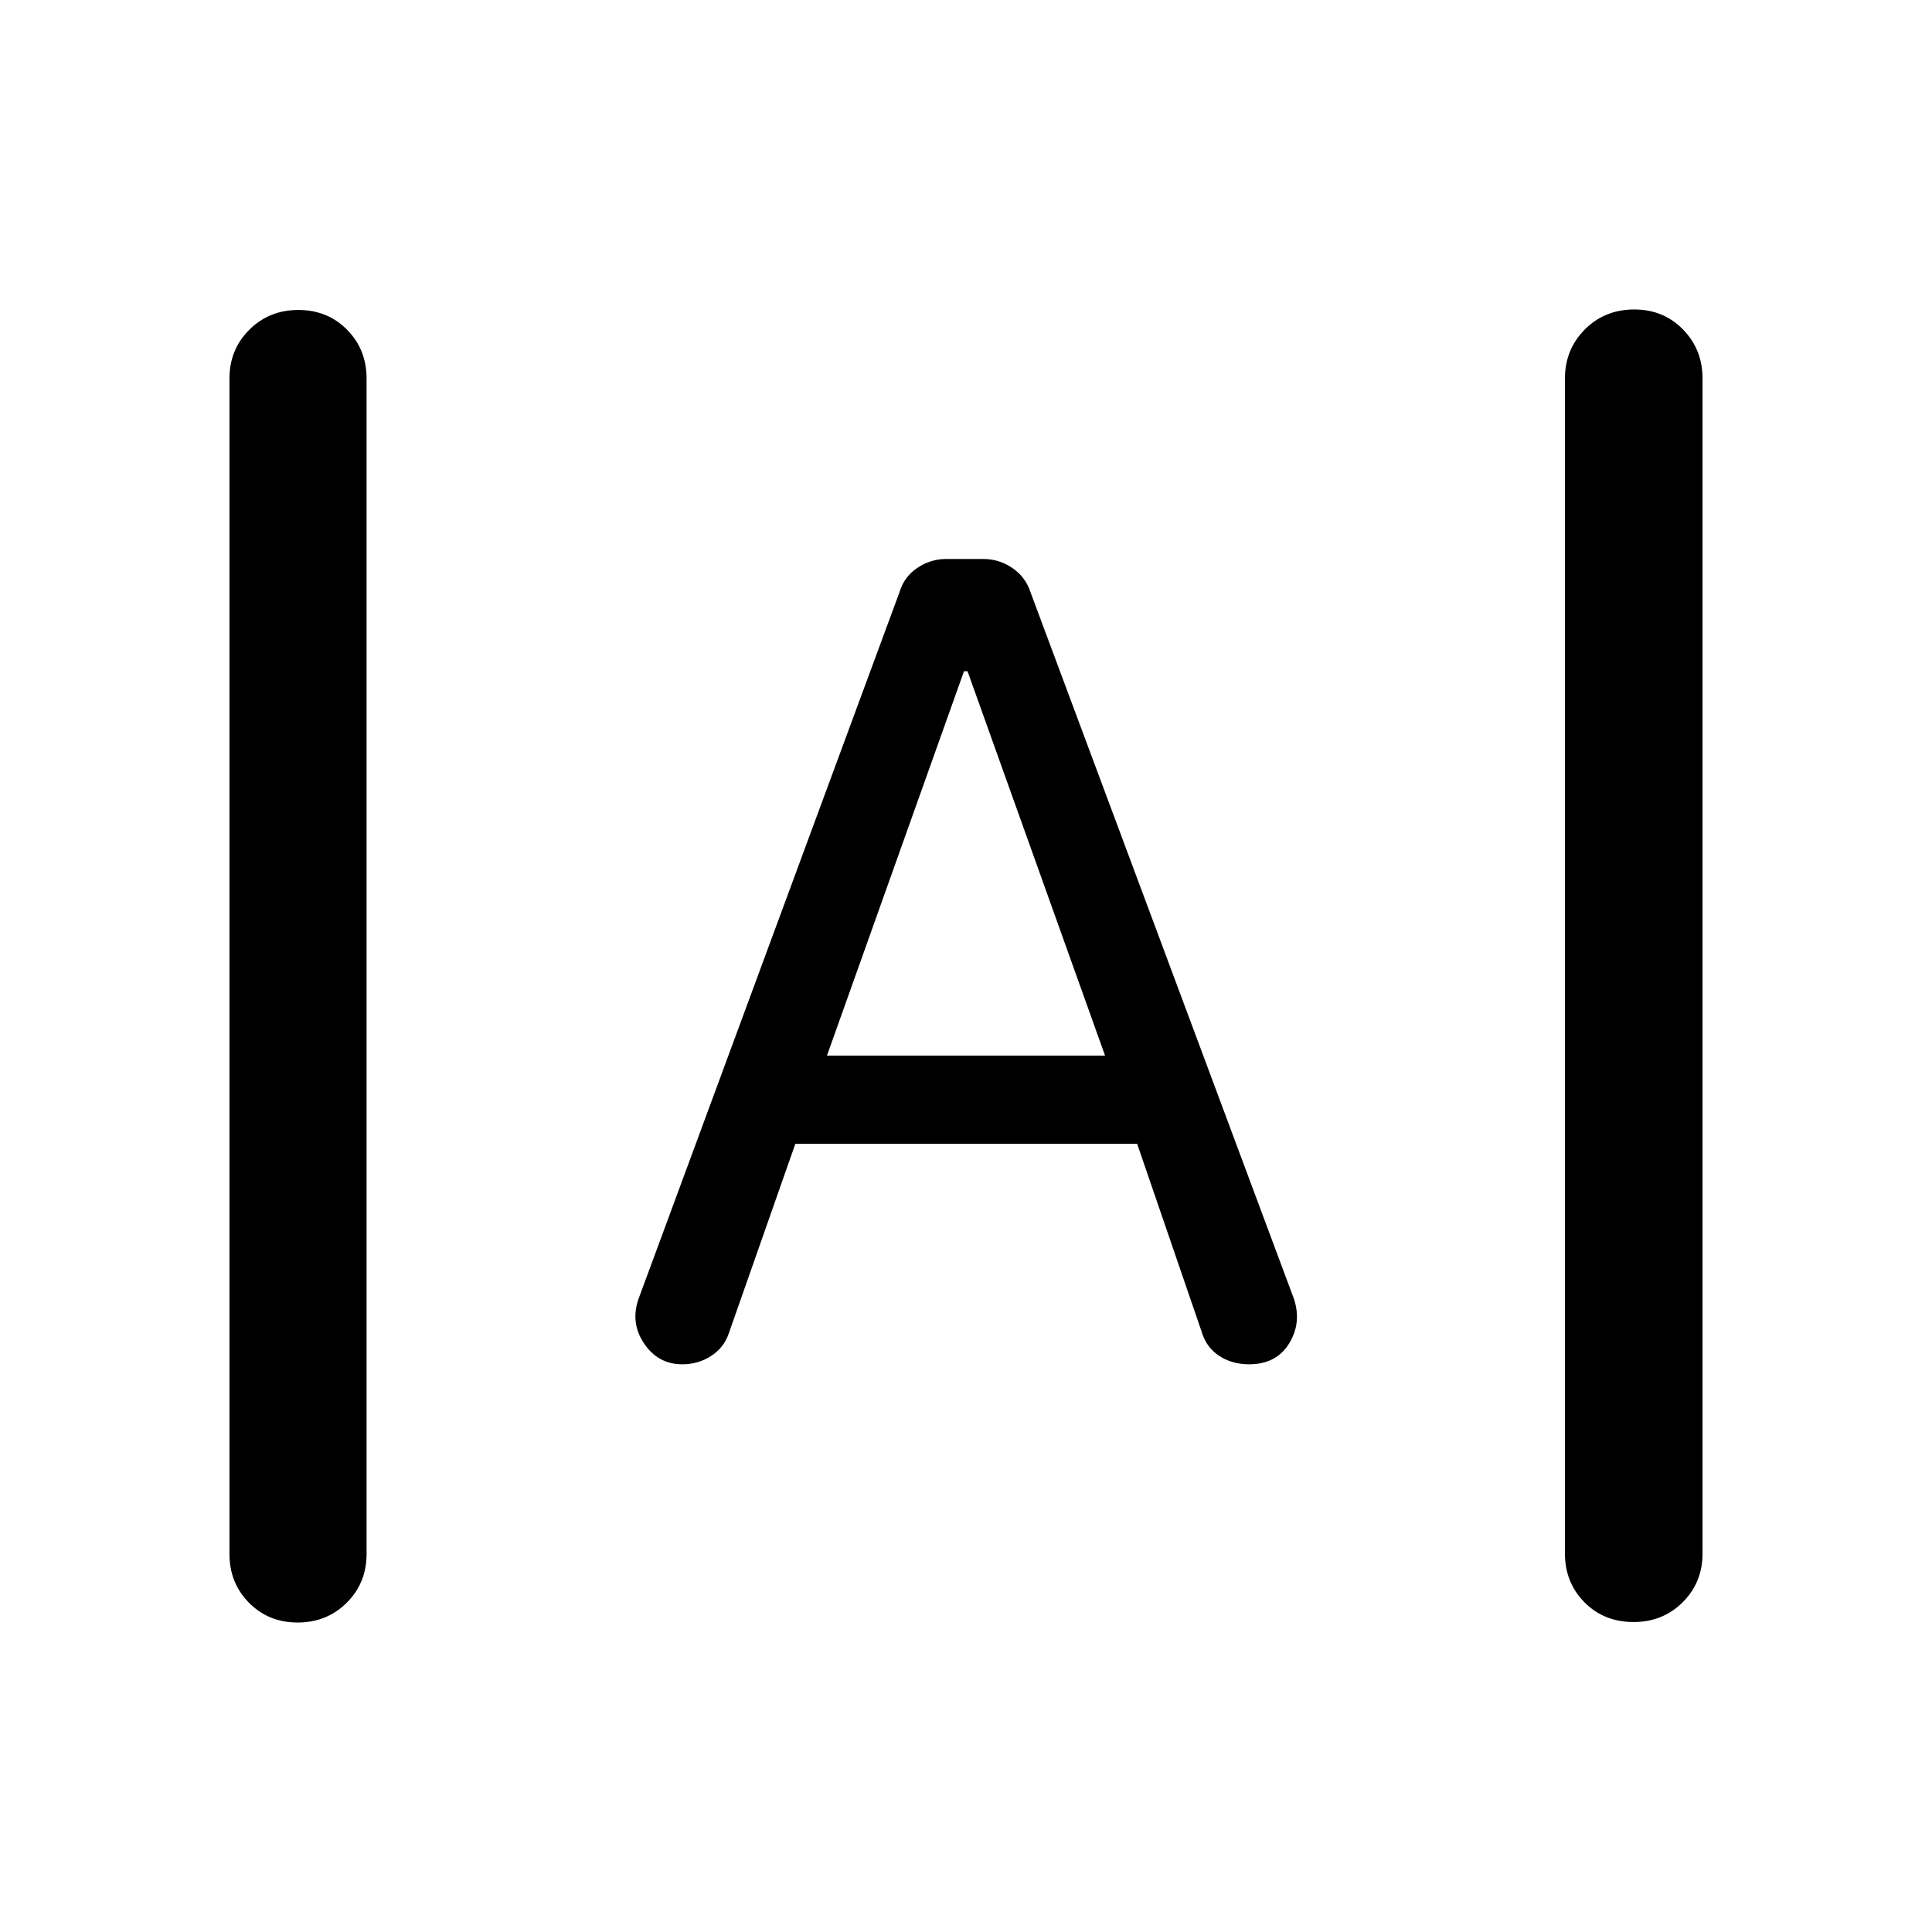 <svg xmlns="http://www.w3.org/2000/svg" width="48" height="48" viewBox="0 -960 960 960"><path d="M147.91-153.78q-14.5 0-24.19-9.82-9.7-9.82-9.7-24.25v-584.06q0-14.43 9.87-24.25t24.37-9.82q14.5 0 24.2 9.82 9.69 9.82 9.69 24.25v584.06q0 14.43-9.87 24.25t-24.37 9.82Zm663.83-.24q-14.74 0-24.44-9.82-9.69-9.82-9.69-24.25v-583.82q0-14.43 9.87-24.37 9.87-9.94 24.61-9.94 14.5 0 24.19 9.94 9.7 9.94 9.7 24.37v583.82q0 14.43-9.87 24.25t-24.37 9.82ZM339-282.09q-11.98 0-18.95-10.33-6.96-10.34-2.72-22.3l129.56-350.85q2.24-7.71 8.84-12.19 6.6-4.48 14.42-4.48h18.46q7.82 0 14.42 4.48t9.08 12.19l130.8 350.85q4 11.96-2.36 22.3-6.35 10.33-19.91 10.33-8.48 0-14.9-4.24-6.41-4.24-8.65-11.95l-32.05-93.37H395.2l-33.05 94.13q-2.41 7.14-8.8 11.29-6.39 4.14-14.35 4.14Zm71.91-153.39h138.18l-68.33-190.98H479l-68.09 190.98Z"/></svg>